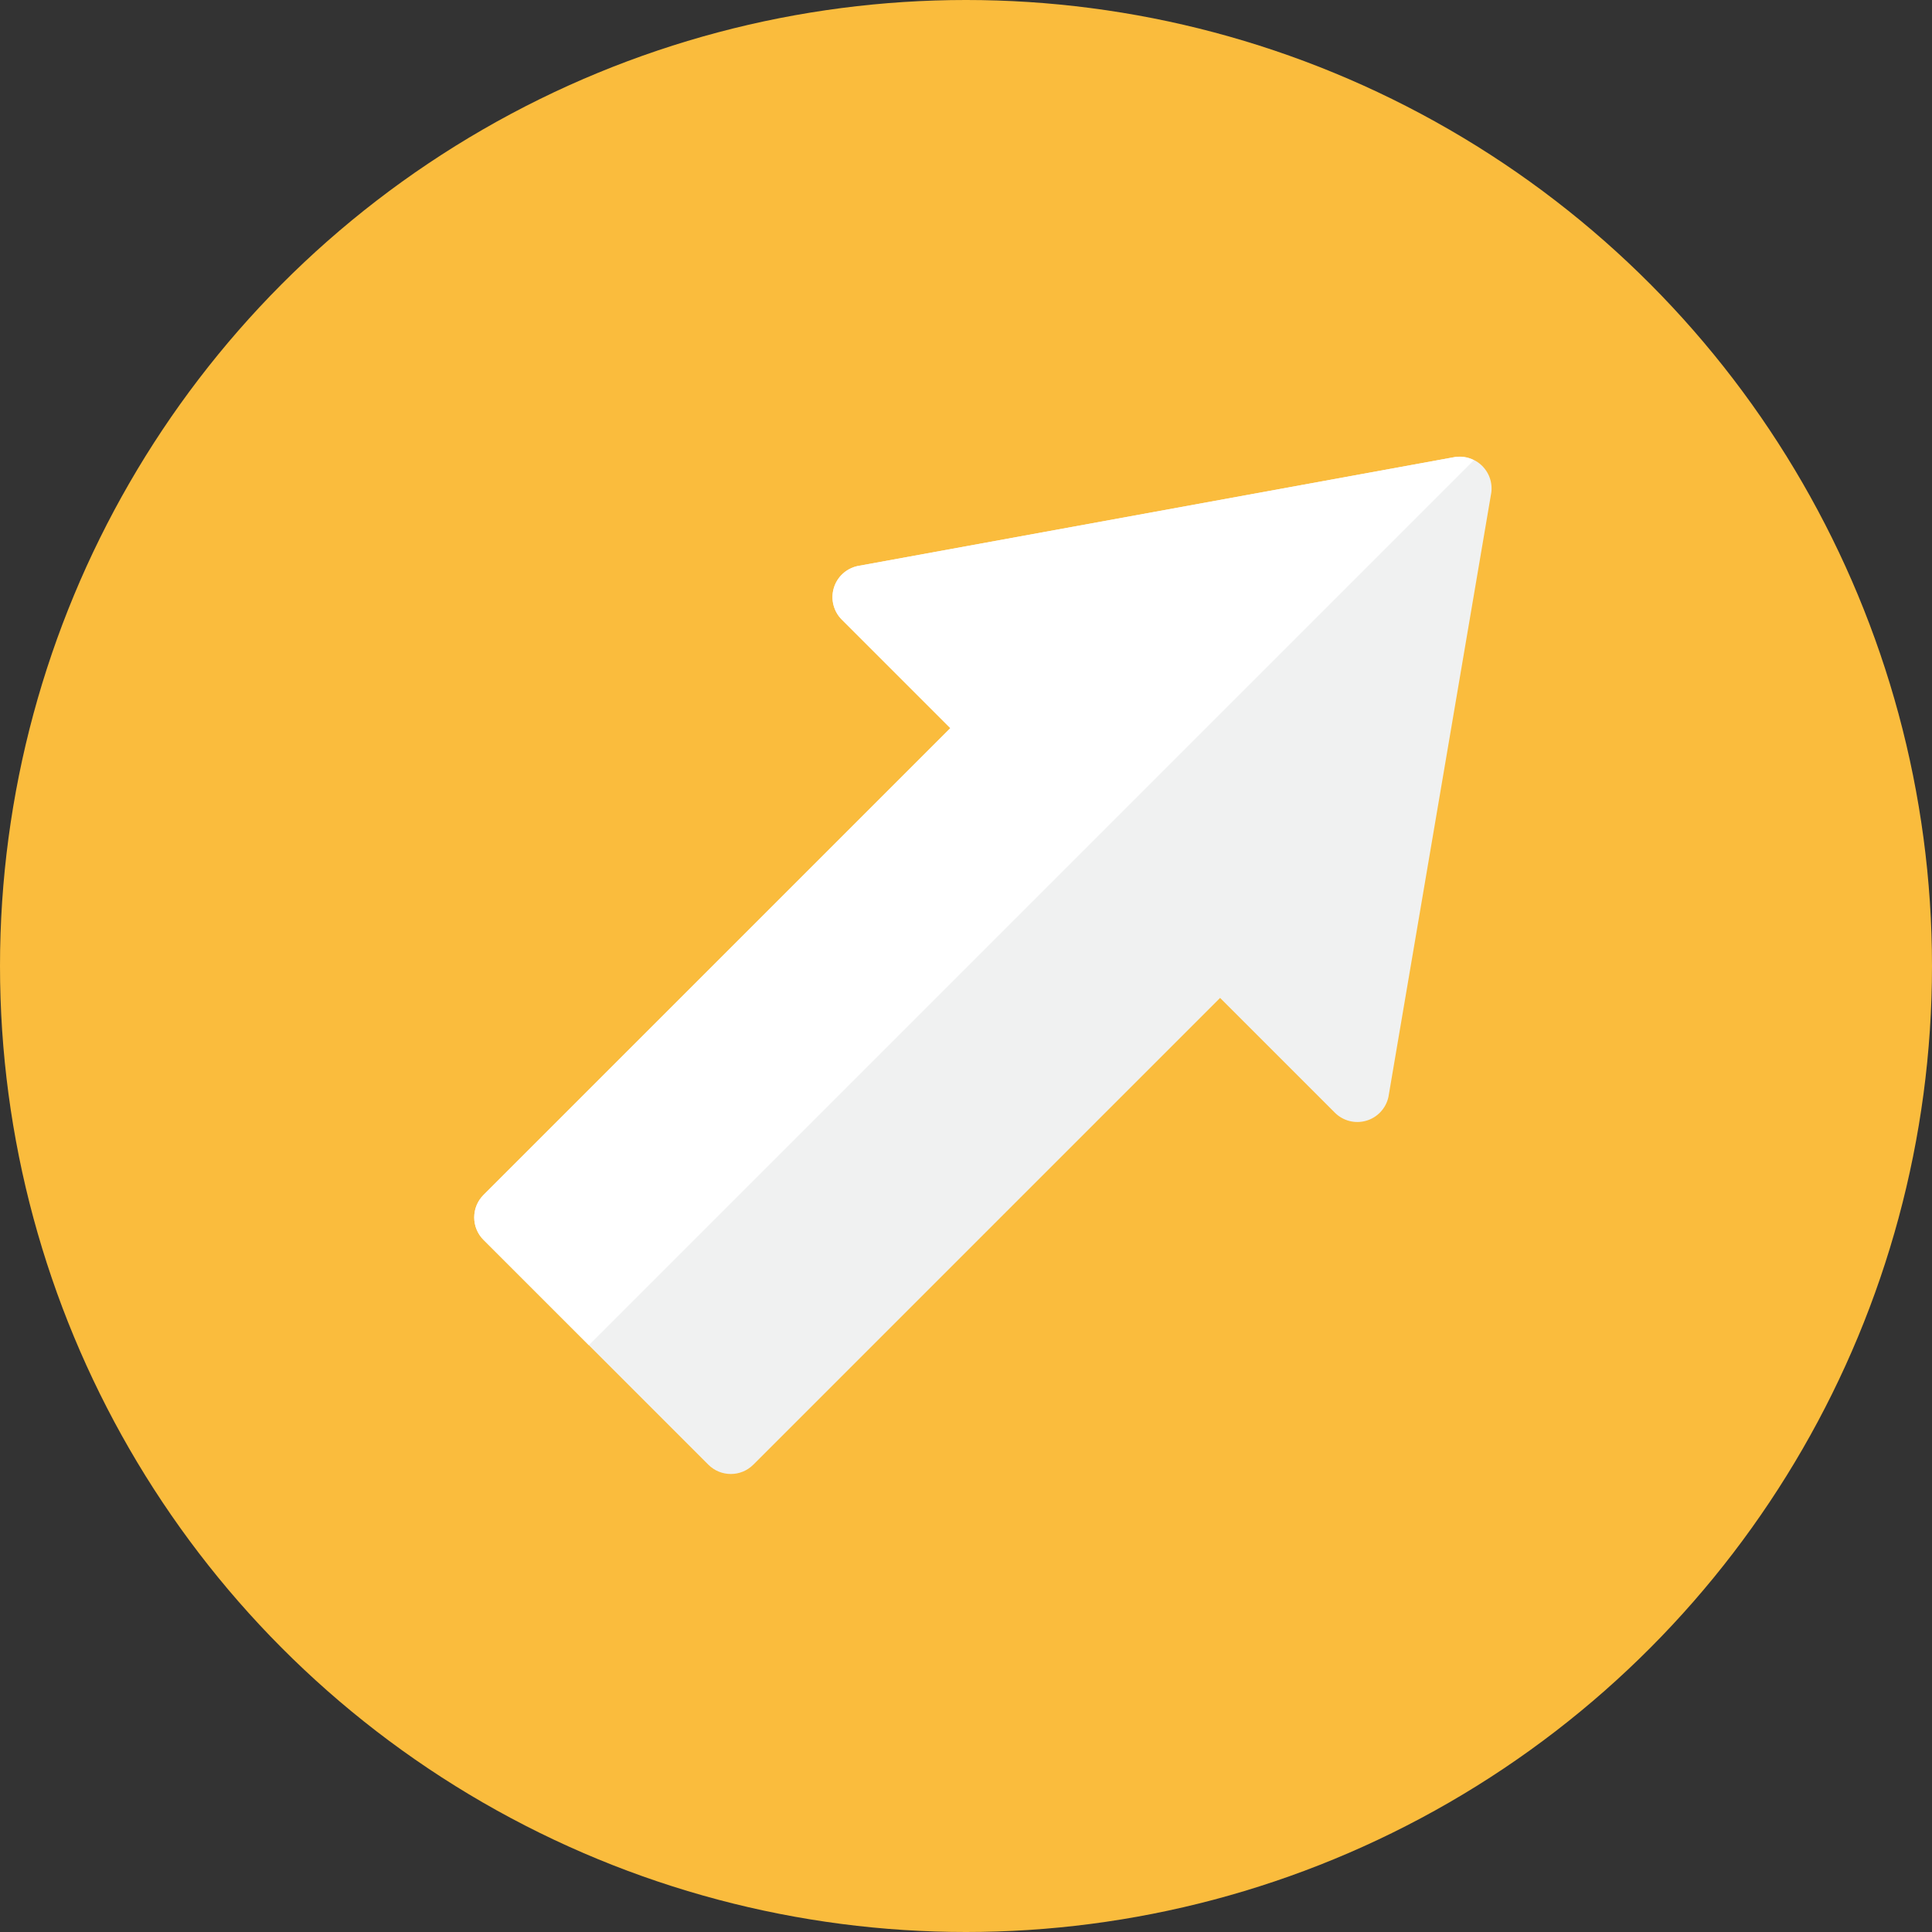 <?xml version="1.0" encoding="iso-8859-1"?>
<!-- Generator: Adobe Illustrator 17.1.0, SVG Export Plug-In . SVG Version: 6.00 Build 0)  -->
<!DOCTYPE svg PUBLIC "-//W3C//DTD SVG 1.0//EN" "http://www.w3.org/TR/2001/REC-SVG-20010904/DTD/svg10.dtd">
<svg version="1.0" xmlns="http://www.w3.org/2000/svg" xmlns:xlink="http://www.w3.org/1999/xlink" x="0px" y="0px" width="110px"
	 height="110px" viewBox="0 0 110 110" style="enable-background:new 0 0 110 110;" xml:space="preserve">
<rect x="0" y="0" width="110" height="110" fill="#333333" stroke="none"/>
<g id="Artboard" style="display:none;">
	<rect x="-607" y="-455" style="display:inline;fill:#8C8C8C;" width="1412" height="743"/>
</g>
<g id="R-Multicolor">
	<circle style="fill:#FABC3D;" cx="55" cy="55" r="55"/>
	<g>
		<path style="fill:#F0F1F1;" d="M76.002,63.352c0.469,0.469,1.157,0.644,1.794,0.456c0.636-0.188,1.118-0.71,1.257-1.358
			l5.831-34.262c0.128-0.6-0.057-1.224-0.49-1.657c-0.434-0.434-1.057-0.618-1.657-0.49l-33.906,6.187
			c-0.649,0.138-1.17,0.621-1.358,1.257c-0.188,0.636-0.013,1.324,0.456,1.794l6.18,6.18L27.53,68.034
			c-0.707,0.707-0.707,1.853,0,2.56L40.33,83.393c0.707,0.707,1.853,0.707,2.56,0l26.576-26.576L76.002,63.352z"/>
		<path style="fill:#FFFFFF;" d="M82.735,26.04L48.83,32.227c-0.649,0.138-1.17,0.621-1.358,1.257
			c-0.188,0.636-0.014,1.324,0.456,1.793l6.18,6.18L27.53,68.034c-0.707,0.707-0.707,1.853,0,2.56l5.996,5.996L83.916,26.2
			C83.554,26.021,83.142,25.953,82.735,26.04z"/>
	</g>
</g>
<g id="Multicolor" style="display:none;">
	<g style="display:inline;">
		<path style="fill:#F0F1F1;" d="M76.002,63.352c0.469,0.469,1.157,0.644,1.794,0.456c0.636-0.188,1.118-0.71,1.257-1.358
			l5.831-34.262c0.128-0.6-0.057-1.224-0.49-1.657c-0.434-0.434-1.057-0.618-1.657-0.49l-33.906,6.187
			c-0.649,0.138-1.17,0.621-1.358,1.257c-0.188,0.636-0.013,1.324,0.456,1.794l6.18,6.18L27.53,68.034
			c-0.707,0.707-0.707,1.853,0,2.56L40.33,83.393c0.707,0.707,1.853,0.707,2.56,0l26.576-26.576L76.002,63.352z"/>
		<path style="fill:#FFFFFF;" d="M82.735,26.04L48.83,32.227c-0.649,0.138-1.17,0.621-1.358,1.257
			c-0.188,0.636-0.014,1.324,0.456,1.793l6.18,6.18L27.53,68.034c-0.707,0.707-0.707,1.853,0,2.56l5.996,5.996L83.916,26.2
			C83.554,26.021,83.142,25.953,82.735,26.04z"/>
	</g>
</g>
<g id="Blue" style="display:none;">
	<g style="display:inline;">
		<g>
			<path style="fill:#E1F5FA;" d="M76.005,63.352c0.469,0.469,1.157,0.644,1.793,0.456c0.636-0.188,1.118-0.71,1.256-1.358
				l5.832-34.262c0.127-0.6-0.057-1.224-0.491-1.657c-0.434-0.434-1.057-0.619-1.657-0.49l-33.906,6.187
				c-0.649,0.139-1.17,0.621-1.359,1.257c-0.188,0.636-0.013,1.324,0.456,1.793l6.18,6.18L27.533,68.034
				c-0.707,0.707-0.707,1.853,0,2.56l12.799,12.799c0.707,0.706,1.853,0.706,2.56,0l26.577-26.577L76.005,63.352z"/>
		</g>
		<g>
			<path style="fill:#FFFFFF;" d="M82.738,26.04l-33.906,6.188c-0.649,0.138-1.17,0.621-1.358,1.256
				c-0.188,0.636-0.014,1.324,0.456,1.793l6.18,6.18L27.533,68.034c-0.707,0.706-0.707,1.852,0,2.56l5.996,5.996L83.918,26.2
				C83.557,26.02,83.144,25.953,82.738,26.04z"/>
		</g>
	</g>
</g>
<g id="R-Blue" style="display:none;">
	<g style="display:inline;">
		<circle style="fill:#81D2EB;" cx="55" cy="55" r="55"/>
	</g>
	<g style="display:inline;">
		<g>
			<path style="fill:#E1F5FA;" d="M76.002,63.353c0.469,0.469,1.157,0.644,1.793,0.456c0.636-0.188,1.118-0.71,1.256-1.358
				l5.831-34.262c0.127-0.6-0.057-1.224-0.491-1.657s-1.057-0.619-1.657-0.49L48.83,32.227c-0.649,0.139-1.17,0.621-1.359,1.257
				c-0.188,0.636-0.013,1.324,0.456,1.793l6.18,6.18L27.53,68.034c-0.707,0.707-0.707,1.853,0,2.56L40.33,83.393
				c0.707,0.707,1.853,0.707,2.56,0l26.577-26.577L76.002,63.353z"/>
		</g>
		<g>
			<path style="fill:#FFFFFF;" d="M82.735,26.04L48.83,32.228c-0.649,0.138-1.17,0.621-1.358,1.256
				c-0.188,0.636-0.014,1.324,0.456,1.793l6.18,6.18L27.53,68.034c-0.707,0.706-0.707,1.852,0,2.559l5.996,5.996L83.916,26.2
				C83.554,26.021,83.142,25.953,82.735,26.04z"/>
		</g>
	</g>
</g>
<g id="Green" style="display:none;">
	<g style="display:inline;">
		<g>
			<path style="fill:#D7FCF9;" d="M76.005,63.353c0.469,0.469,1.157,0.644,1.793,0.456c0.636-0.188,1.118-0.71,1.256-1.358
				l5.832-34.262c0.127-0.6-0.057-1.224-0.491-1.657c-0.434-0.434-1.057-0.619-1.657-0.49l-33.906,6.187
				c-0.649,0.139-1.17,0.621-1.359,1.257c-0.188,0.636-0.013,1.324,0.456,1.793l6.18,6.18L27.533,68.034
				c-0.707,0.707-0.707,1.853,0,2.56l12.799,12.799c0.707,0.707,1.853,0.707,2.56,0l26.577-26.577L76.005,63.353z"/>
		</g>
		<g>
			<path style="fill:#FFFFFF;" d="M82.738,26.04l-33.906,6.188c-0.649,0.138-1.17,0.621-1.358,1.256
				c-0.188,0.636-0.014,1.324,0.456,1.793l6.18,6.18L27.533,68.034c-0.707,0.706-0.707,1.852,0,2.559l5.996,5.996L83.918,26.2
				C83.557,26.021,83.144,25.953,82.738,26.04z"/>
		</g>
	</g>
</g>
<g id="R-Green" style="display:none;">
	<g style="display:inline;">
		<circle style="fill:#87E0C8;" cx="55" cy="55" r="55"/>
	</g>
	<g style="display:inline;">
		<g>
			<path style="fill:#D7FCF9;" d="M76.002,63.353c0.469,0.469,1.157,0.644,1.793,0.456c0.636-0.188,1.118-0.71,1.256-1.358
				l5.831-34.262c0.127-0.6-0.057-1.224-0.491-1.657s-1.057-0.619-1.657-0.49L48.83,32.227c-0.649,0.139-1.17,0.621-1.359,1.257
				c-0.188,0.636-0.013,1.324,0.456,1.793l6.18,6.18L27.53,68.034c-0.707,0.707-0.707,1.853,0,2.56L40.33,83.393
				c0.707,0.707,1.853,0.707,2.56,0l26.577-26.577L76.002,63.353z"/>
		</g>
		<g>
			<path style="fill:#FFFFFF;" d="M82.735,26.04L48.83,32.228c-0.649,0.138-1.17,0.621-1.358,1.256
				c-0.188,0.636-0.014,1.324,0.456,1.793l6.18,6.18L27.53,68.034c-0.707,0.706-0.707,1.852,0,2.559l5.996,5.996L83.916,26.2
				C83.554,26.021,83.142,25.953,82.735,26.04z"/>
		</g>
	</g>
</g>
<g id="Red" style="display:none;">
	<g style="display:inline;">
		<g>
			<path style="fill:#FFEFED;" d="M76.002,63.352c0.469,0.469,1.157,0.644,1.793,0.456c0.636-0.188,1.118-0.71,1.256-1.358
				l5.831-34.262c0.127-0.6-0.057-1.224-0.491-1.657s-1.057-0.619-1.657-0.49L48.83,32.227c-0.649,0.139-1.17,0.621-1.359,1.257
				c-0.188,0.636-0.013,1.324,0.456,1.793l6.18,6.18L27.53,68.034c-0.707,0.707-0.707,1.853,0,2.56L40.33,83.393
				c0.707,0.706,1.853,0.706,2.56,0l26.577-26.577L76.002,63.352z"/>
		</g>
		<g>
			<path style="fill:#FFFFFF;" d="M82.735,26.04L48.83,32.227c-0.649,0.138-1.17,0.621-1.358,1.256
				c-0.188,0.636-0.014,1.324,0.456,1.793l6.18,6.18L27.53,68.034c-0.707,0.706-0.707,1.852,0,2.56l5.996,5.996L83.916,26.2
				C83.554,26.02,83.142,25.953,82.735,26.04z"/>
		</g>
	</g>
</g>
<g id="R-Red" style="display:none;">
	<g style="display:inline;">
		<circle style="fill:#FABBAF;" cx="55" cy="55" r="55"/>
	</g>
	<g style="display:inline;">
		<g>
			<path style="fill:#FFEFED;" d="M76.002,63.353c0.469,0.469,1.157,0.644,1.793,0.456c0.636-0.188,1.118-0.71,1.256-1.358
				l5.831-34.262c0.127-0.6-0.057-1.224-0.491-1.657s-1.057-0.619-1.657-0.49L48.83,32.227c-0.649,0.139-1.17,0.621-1.359,1.257
				c-0.188,0.636-0.013,1.324,0.456,1.793l6.18,6.18L27.53,68.034c-0.707,0.707-0.707,1.853,0,2.56L40.33,83.393
				c0.707,0.707,1.853,0.707,2.56,0l26.577-26.577L76.002,63.353z"/>
		</g>
		<g>
			<path style="fill:#FFFFFF;" d="M82.735,26.04L48.83,32.228c-0.649,0.138-1.17,0.621-1.358,1.256
				c-0.188,0.636-0.014,1.324,0.456,1.793l6.18,6.18L27.53,68.034c-0.707,0.706-0.707,1.852,0,2.559l5.996,5.996L83.916,26.2
				C83.554,26.021,83.142,25.953,82.735,26.04z"/>
		</g>
	</g>
</g>
<g id="Yellow" style="display:none;">
	<g style="display:inline;">
		<g>
			<path style="fill:#FFF5D9;" d="M76.005,63.352c0.469,0.469,1.157,0.644,1.793,0.456c0.636-0.188,1.118-0.709,1.256-1.358
				l5.832-34.262c0.127-0.6-0.057-1.224-0.491-1.657c-0.434-0.434-1.057-0.619-1.657-0.49l-33.906,6.187
				c-0.649,0.139-1.17,0.621-1.359,1.257c-0.188,0.636-0.013,1.324,0.456,1.793l6.18,6.18L27.533,68.034
				c-0.707,0.707-0.707,1.853,0,2.56l12.799,12.799c0.707,0.706,1.853,0.706,2.56,0l26.577-26.577L76.005,63.352z"/>
		</g>
		<g>
			<path style="fill:#FFFFFF;" d="M82.738,26.04l-33.906,6.188c-0.649,0.138-1.17,0.621-1.358,1.256
				c-0.188,0.636-0.014,1.324,0.456,1.793l6.18,6.18L27.533,68.034c-0.707,0.706-0.707,1.852,0,2.56l5.996,5.996L83.918,26.2
				C83.557,26.02,83.144,25.953,82.738,26.04z"/>
		</g>
	</g>
</g>
<g id="R-Yellow" style="display:none;">
	<g style="display:inline;">
		<circle style="fill:#FFD75E;" cx="55" cy="55" r="55"/>
	</g>
	<g style="display:inline;">
		<g>
			<path style="fill:#FFF5D9;" d="M76.002,63.353c0.469,0.469,1.157,0.644,1.793,0.456c0.636-0.188,1.118-0.71,1.256-1.358
				l5.831-34.262c0.127-0.6-0.057-1.224-0.491-1.657s-1.057-0.619-1.657-0.49L48.83,32.227c-0.649,0.139-1.17,0.621-1.359,1.257
				c-0.188,0.636-0.013,1.324,0.456,1.793l6.18,6.18L27.53,68.034c-0.707,0.707-0.707,1.853,0,2.56L40.33,83.393
				c0.707,0.707,1.853,0.707,2.56,0l26.577-26.577L76.002,63.353z"/>
		</g>
		<g>
			<path style="fill:#FFFFFF;" d="M82.735,26.04L48.83,32.228c-0.649,0.138-1.17,0.621-1.358,1.256
				c-0.188,0.636-0.014,1.324,0.456,1.793l6.18,6.18L27.53,68.034c-0.707,0.706-0.707,1.852,0,2.559l5.996,5.996L83.915,26.2
				C83.554,26.021,83.142,25.953,82.735,26.04z"/>
		</g>
	</g>
</g>
</svg>
